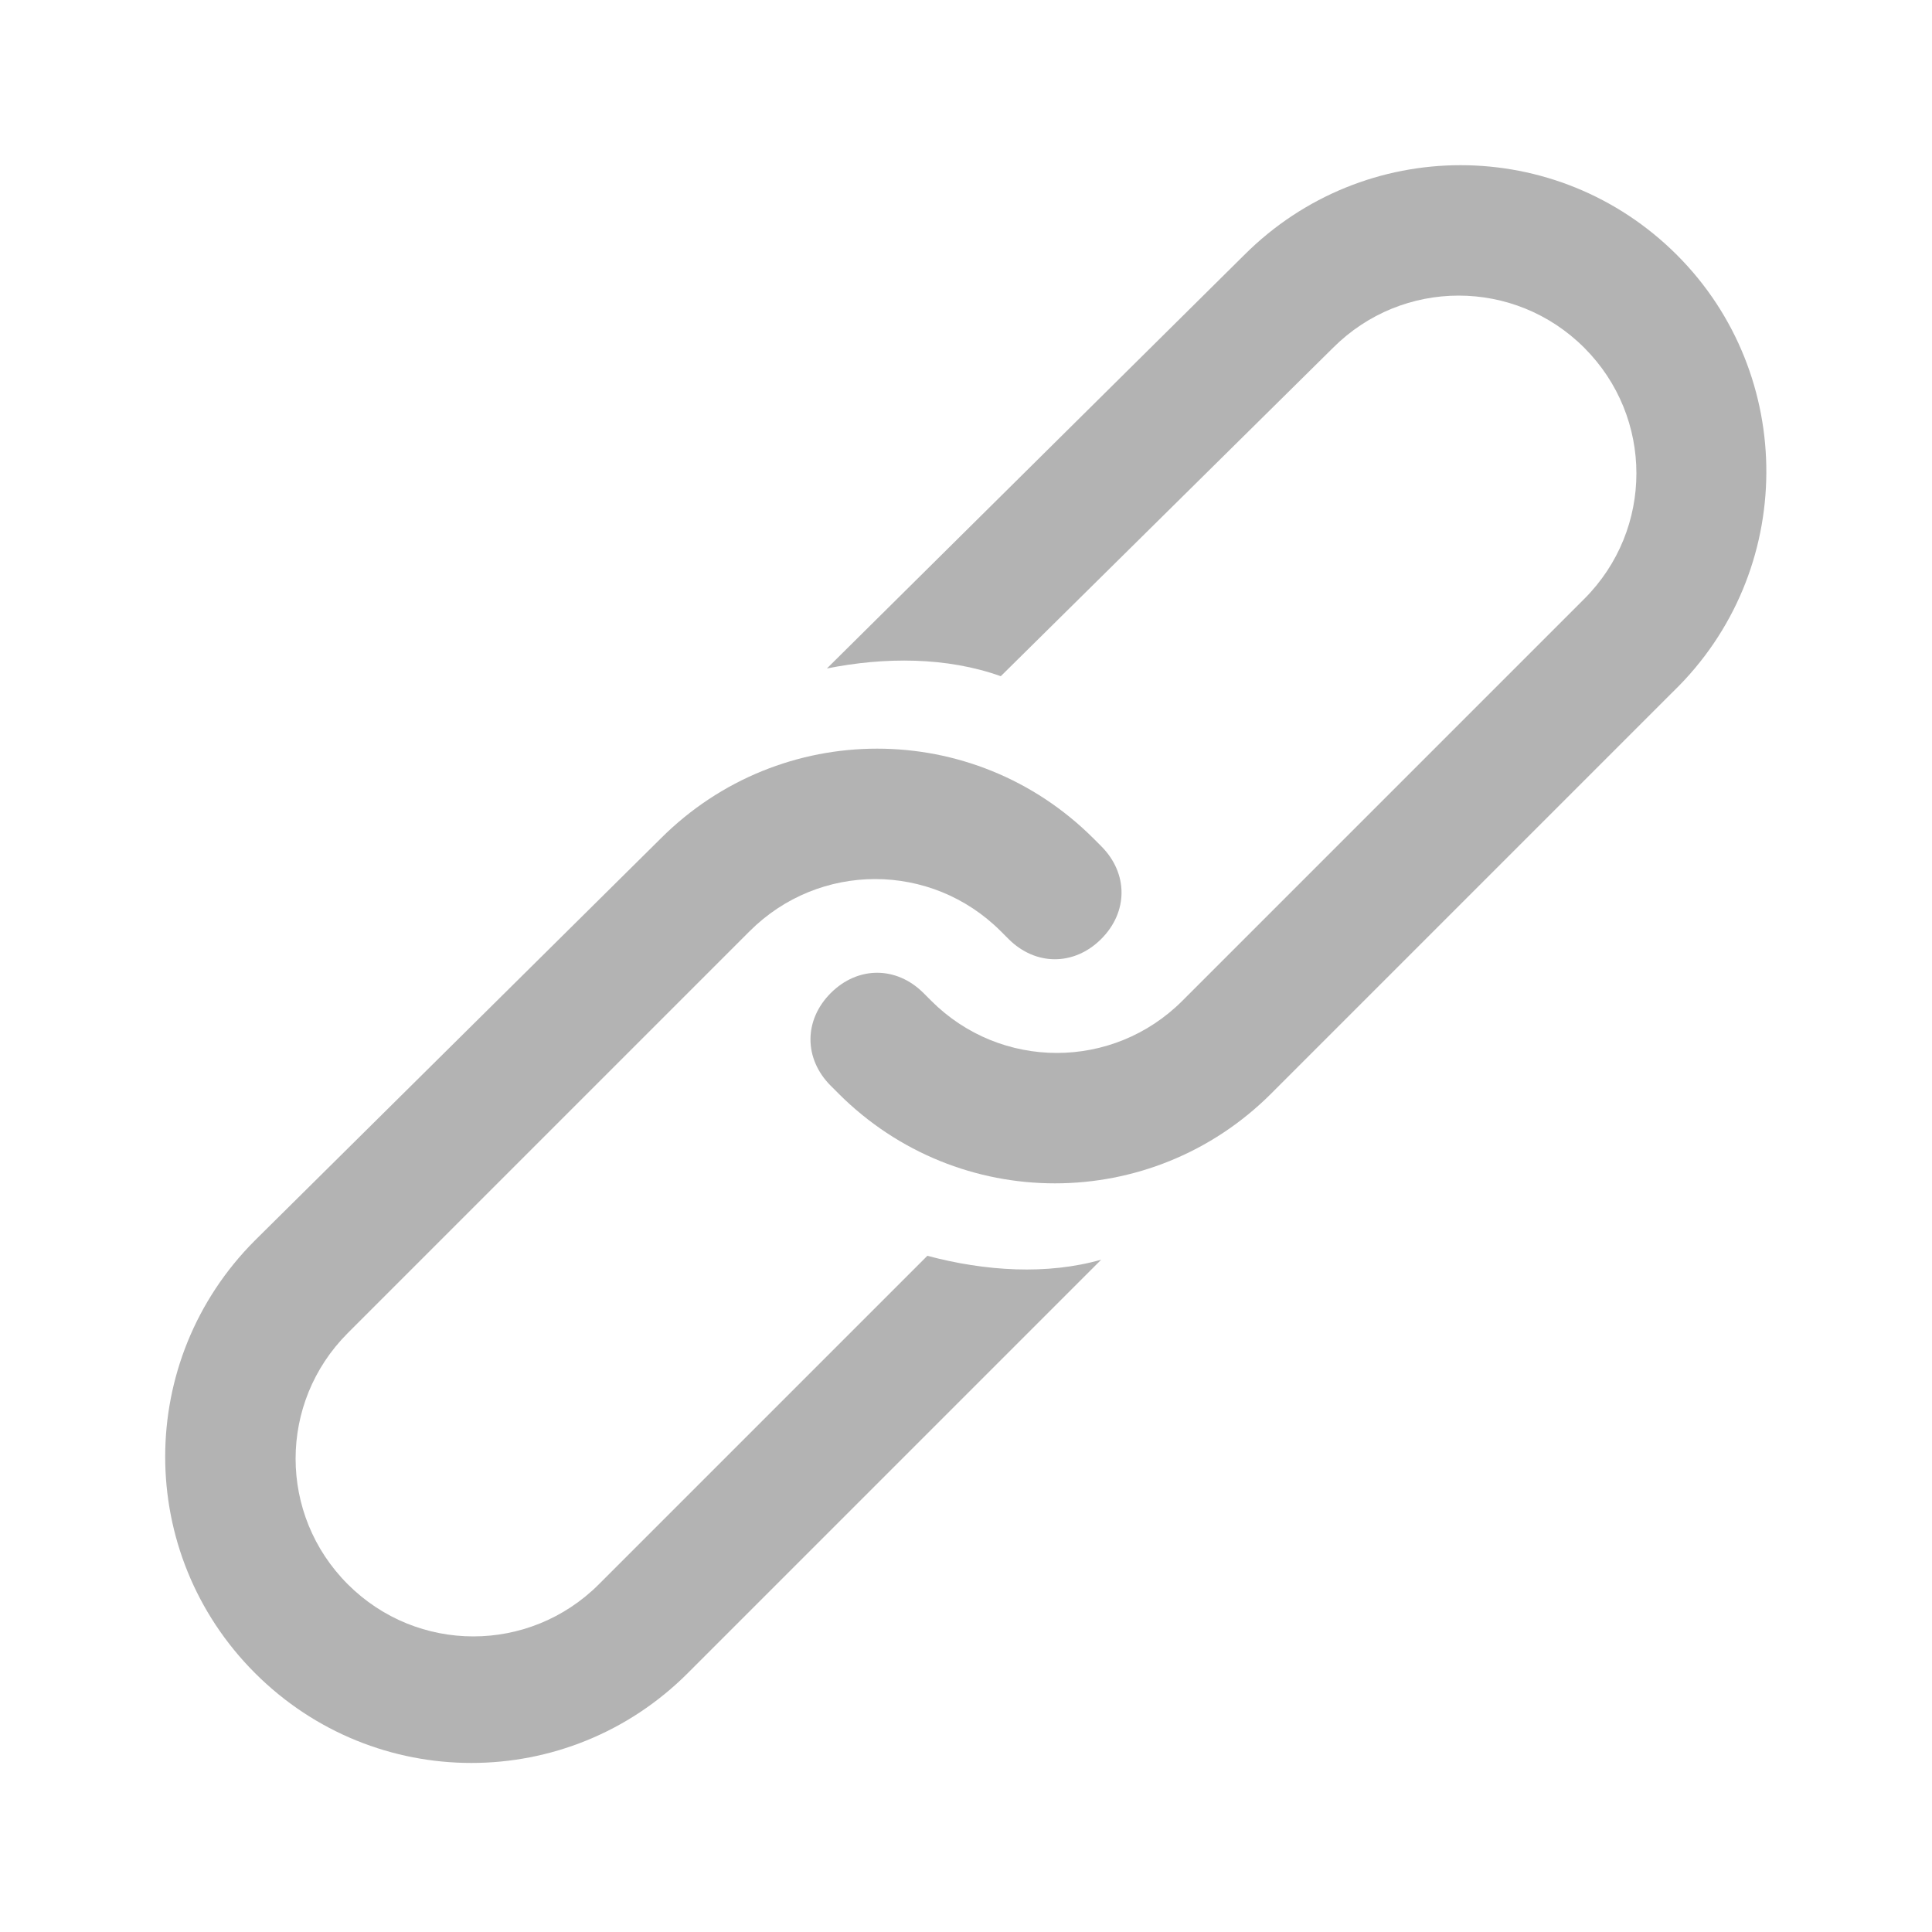 <?xml version="1.0" encoding="utf-8"?>
<!-- Generator: Adobe Illustrator 20.0.0, SVG Export Plug-In . SVG Version: 6.00 Build 0)  -->
<svg version="1.1" id="Layer_1" xmlns="http://www.w3.org/2000/svg" xmlns:xlink="http://www.w3.org/1999/xlink" x="0px" y="0px"
	 width="50px" height="50px" viewBox="0 0 50 50" style="enable-background:new 0 0 50 50;" xml:space="preserve">
<style type="text/css">
	.st0{fill:#B3B3B3;}
</style>
<path class="st0" d="M43.4,6.6c-3.1-3.1-8.1-3.1-11.2,0L21.4,17.3c1.5-0.3,3.1-0.3,4.5,0.2L34.5,9c1.8-1.8,4.7-1.8,6.5,0
	s1.8,4.7,0,6.5L30.6,25.9c-1.8,1.8-4.7,1.8-6.5,0l-0.2-0.2c-0.7-0.7-1.7-0.7-2.4,0c-0.7,0.7-0.7,1.7,0,2.4l0.2,0.2
	c3.1,3.1,8.1,3.1,11.2,0l10.4-10.4C46.5,14.8,46.5,9.7,43.4,6.6z M24,32.5L15.5,41c-1.8,1.8-4.7,1.8-6.5,0s-1.8-4.7,0-6.5l10.4-10.4
	c1.8-1.8,4.7-1.8,6.5,0l0.2,0.2c0.7,0.7,1.7,0.7,2.4,0c0.7-0.7,0.7-1.7,0-2.4l-0.2-0.2c-3.1-3.1-8.1-3.1-11.2,0L6.6,32.1
	c-3.1,3.1-3.1,8.1,0,11.2c3.1,3.1,8.1,3.1,11.2,0l10.7-10.7C27.1,33,25.5,32.9,24,32.5z"/>
</svg>
